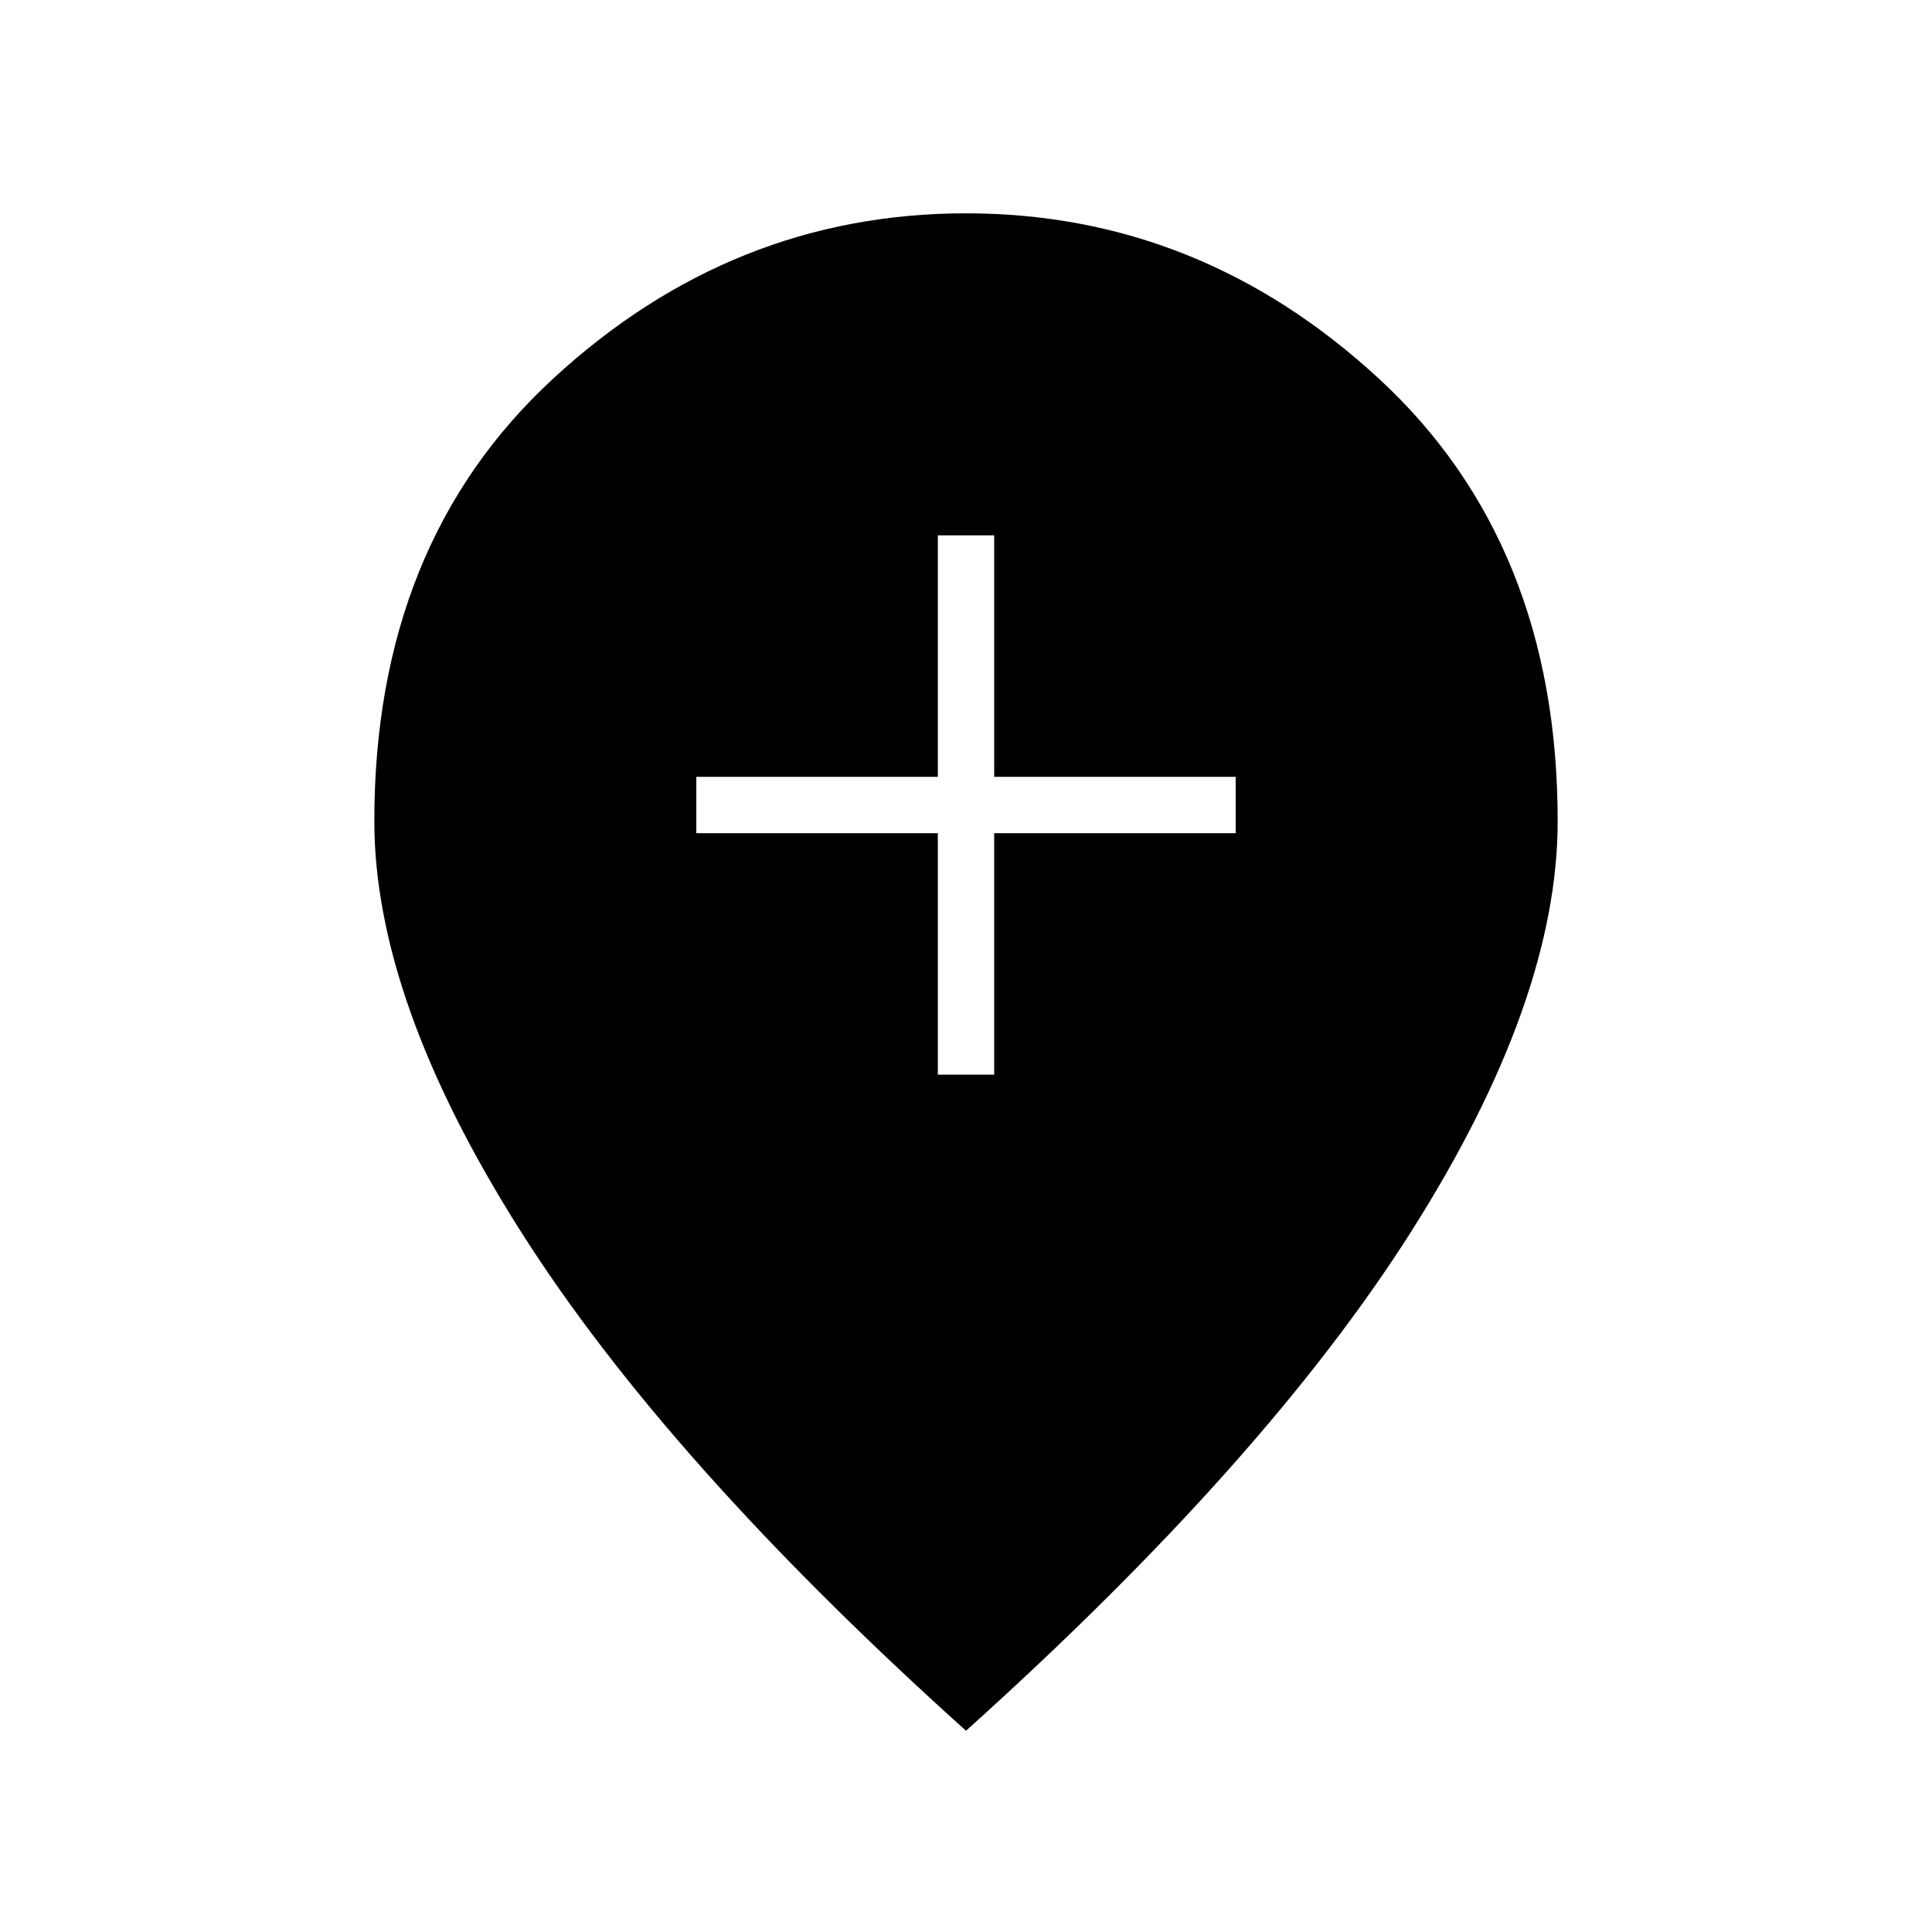 <svg xmlns="http://www.w3.org/2000/svg" height="24" width="24"><path d="M11.65 13.35H12.35V10.35H15.35V9.65H12.35V6.65H11.65V9.65H8.65V10.35H11.65ZM12 21.5Q8.275 18.15 6.463 15.287Q4.65 12.425 4.65 10.2Q4.65 6.75 6.875 4.7Q9.1 2.65 12 2.65Q14.9 2.65 17.125 4.7Q19.35 6.75 19.35 10.2Q19.35 12.425 17.538 15.287Q15.725 18.15 12 21.5Z"/></svg>